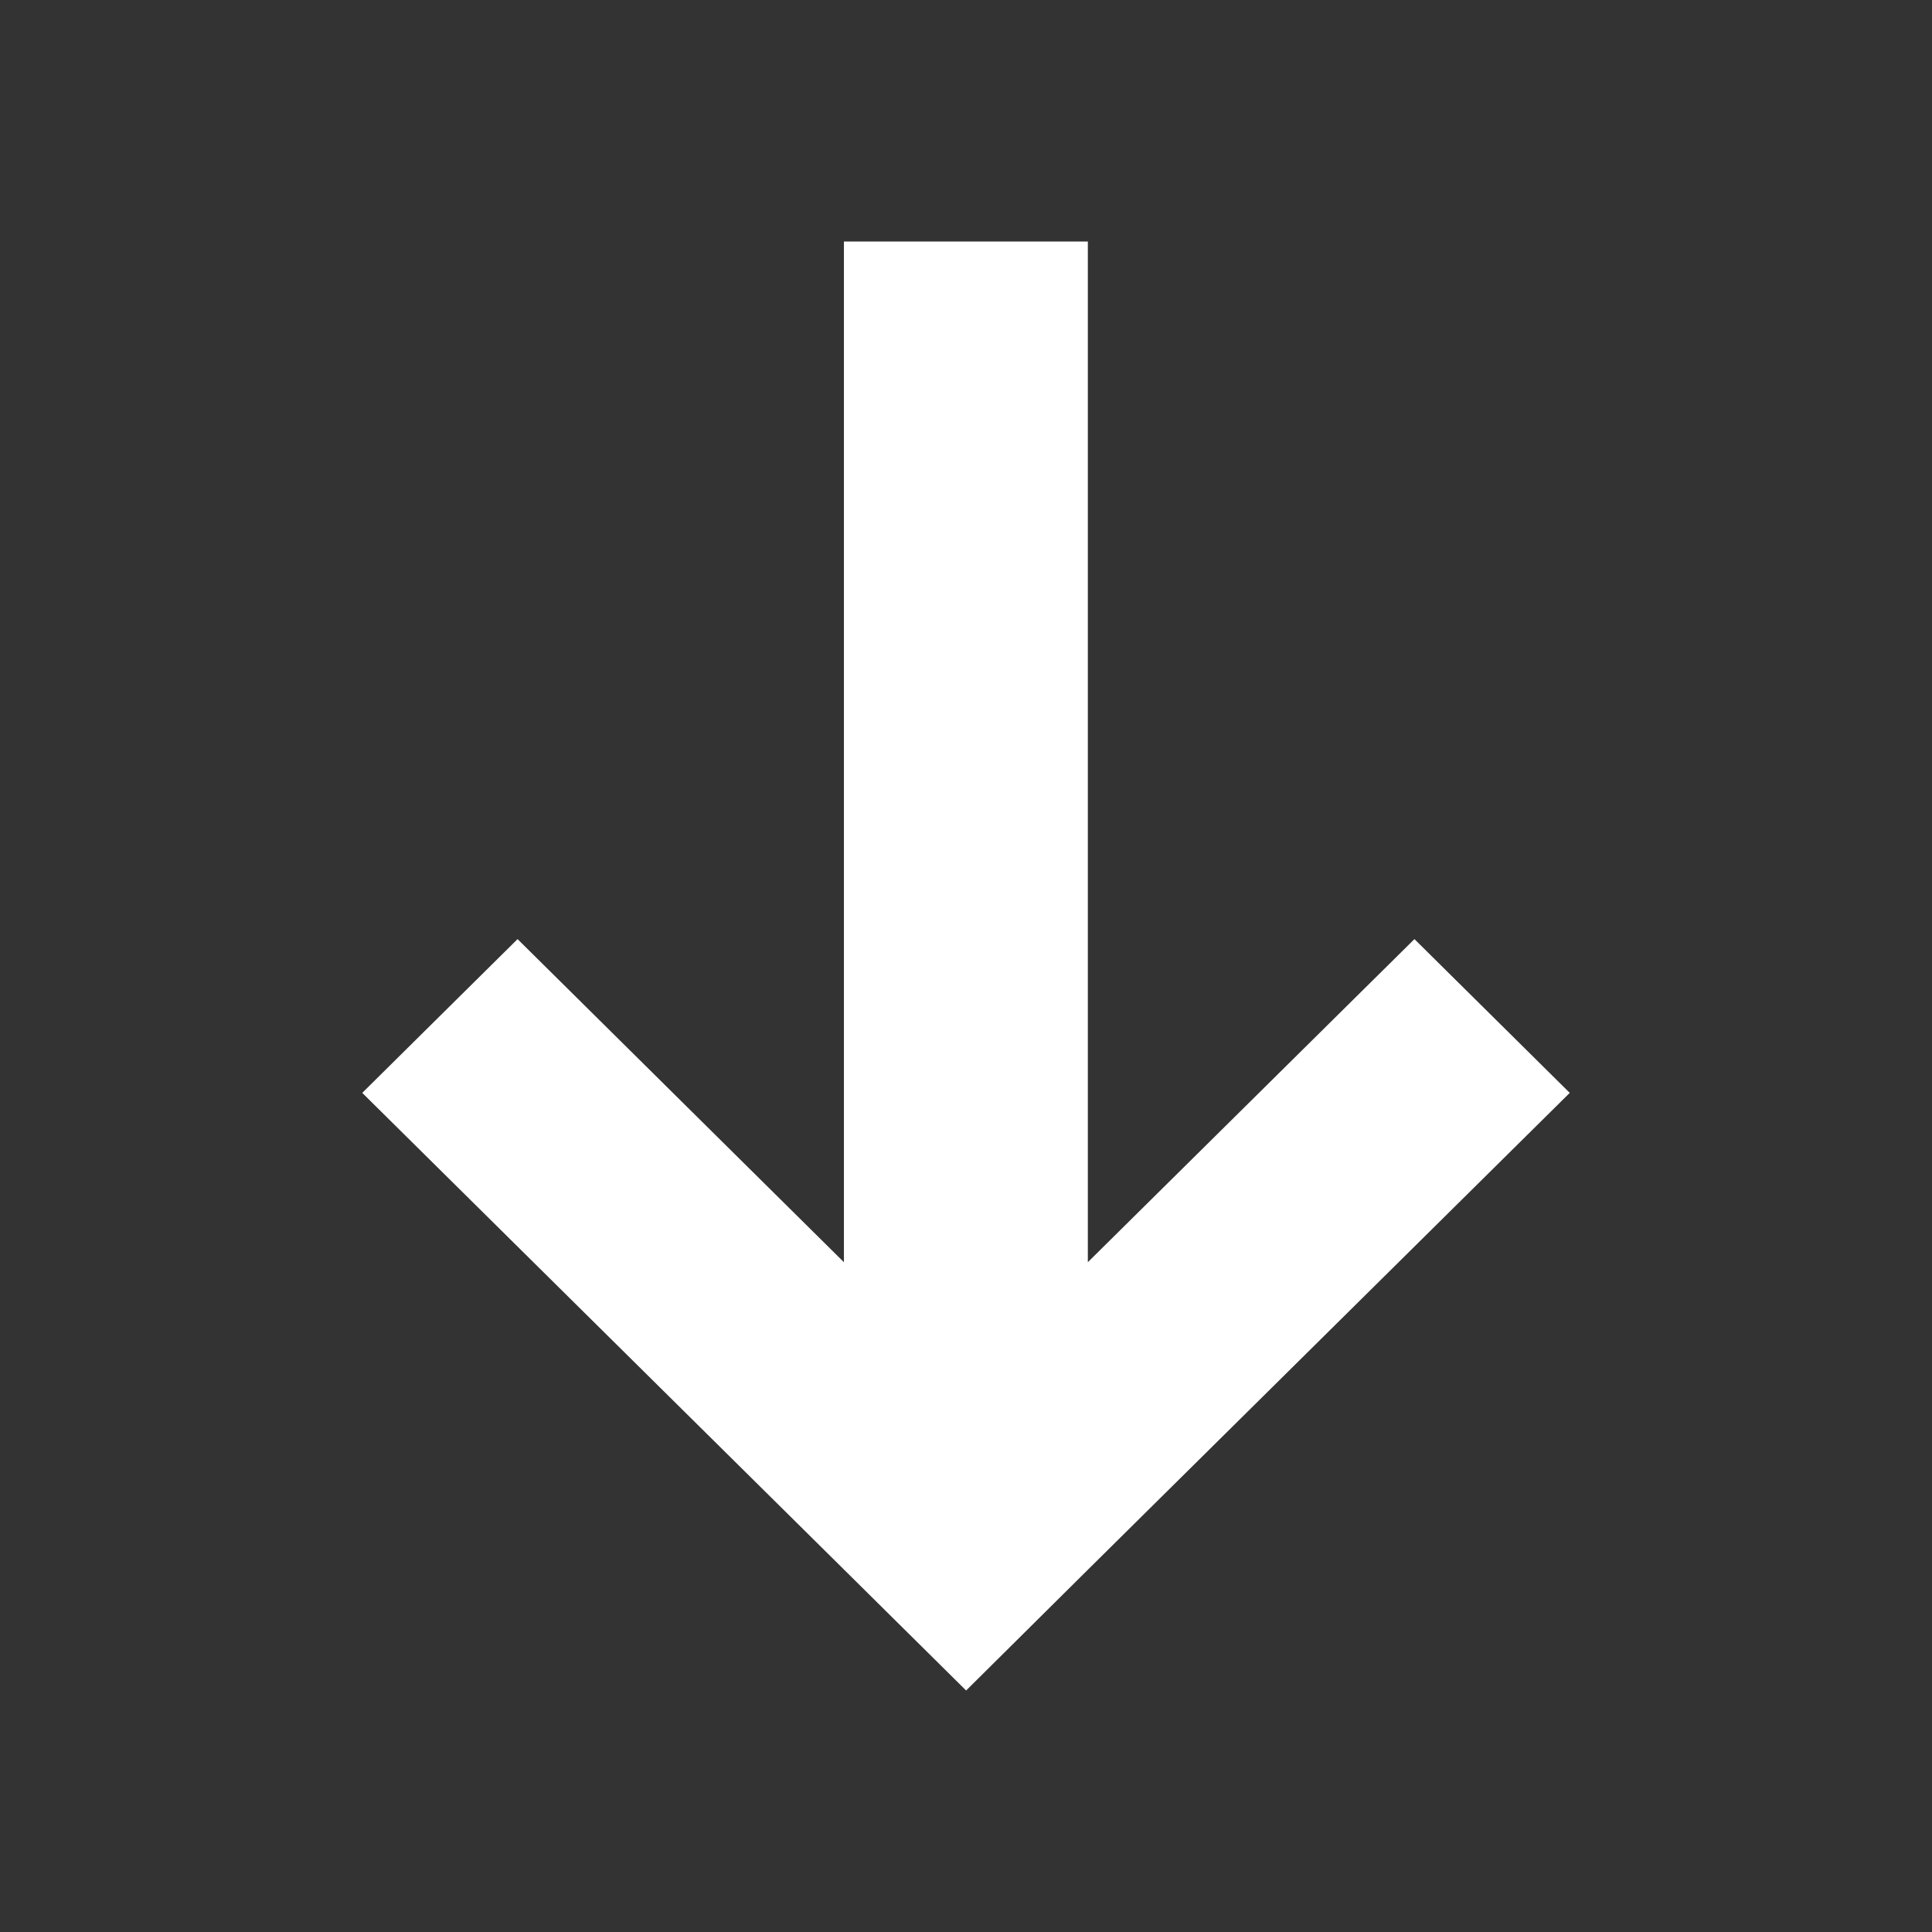<?xml version="1.0" encoding="utf-8"?>
<!-- Generator: Adobe Illustrator 22.0.0, SVG Export Plug-In . SVG Version: 6.00 Build 0)  -->
<svg version="1.1" id="layer0" xmlns="http://www.w3.org/2000/svg" xmlns:xlink="http://www.w3.org/1999/xlink" x="0px" y="0px"
	 viewBox="0 0 64 64" style="enable-background:new 0 0 64 64;" xml:space="preserve">
<rect x="0" y="0" width="64" height="64" fill="#333333" stroke="none"/>
<style type="text/css">
	.st0{fill:#FFFFFF;}
</style>
<path class="st0" d="M 27.956,8 V 41.812 L 17.145,31.109 12,36.203 l 14.859,14.703 1.097,1.086 v 0.008 h 0.008 L 32.004,56 36.036,52 37.141,50.906 52,36.203 46.855,31.109 36.036,41.812 V 8 Z"/>
</svg>

